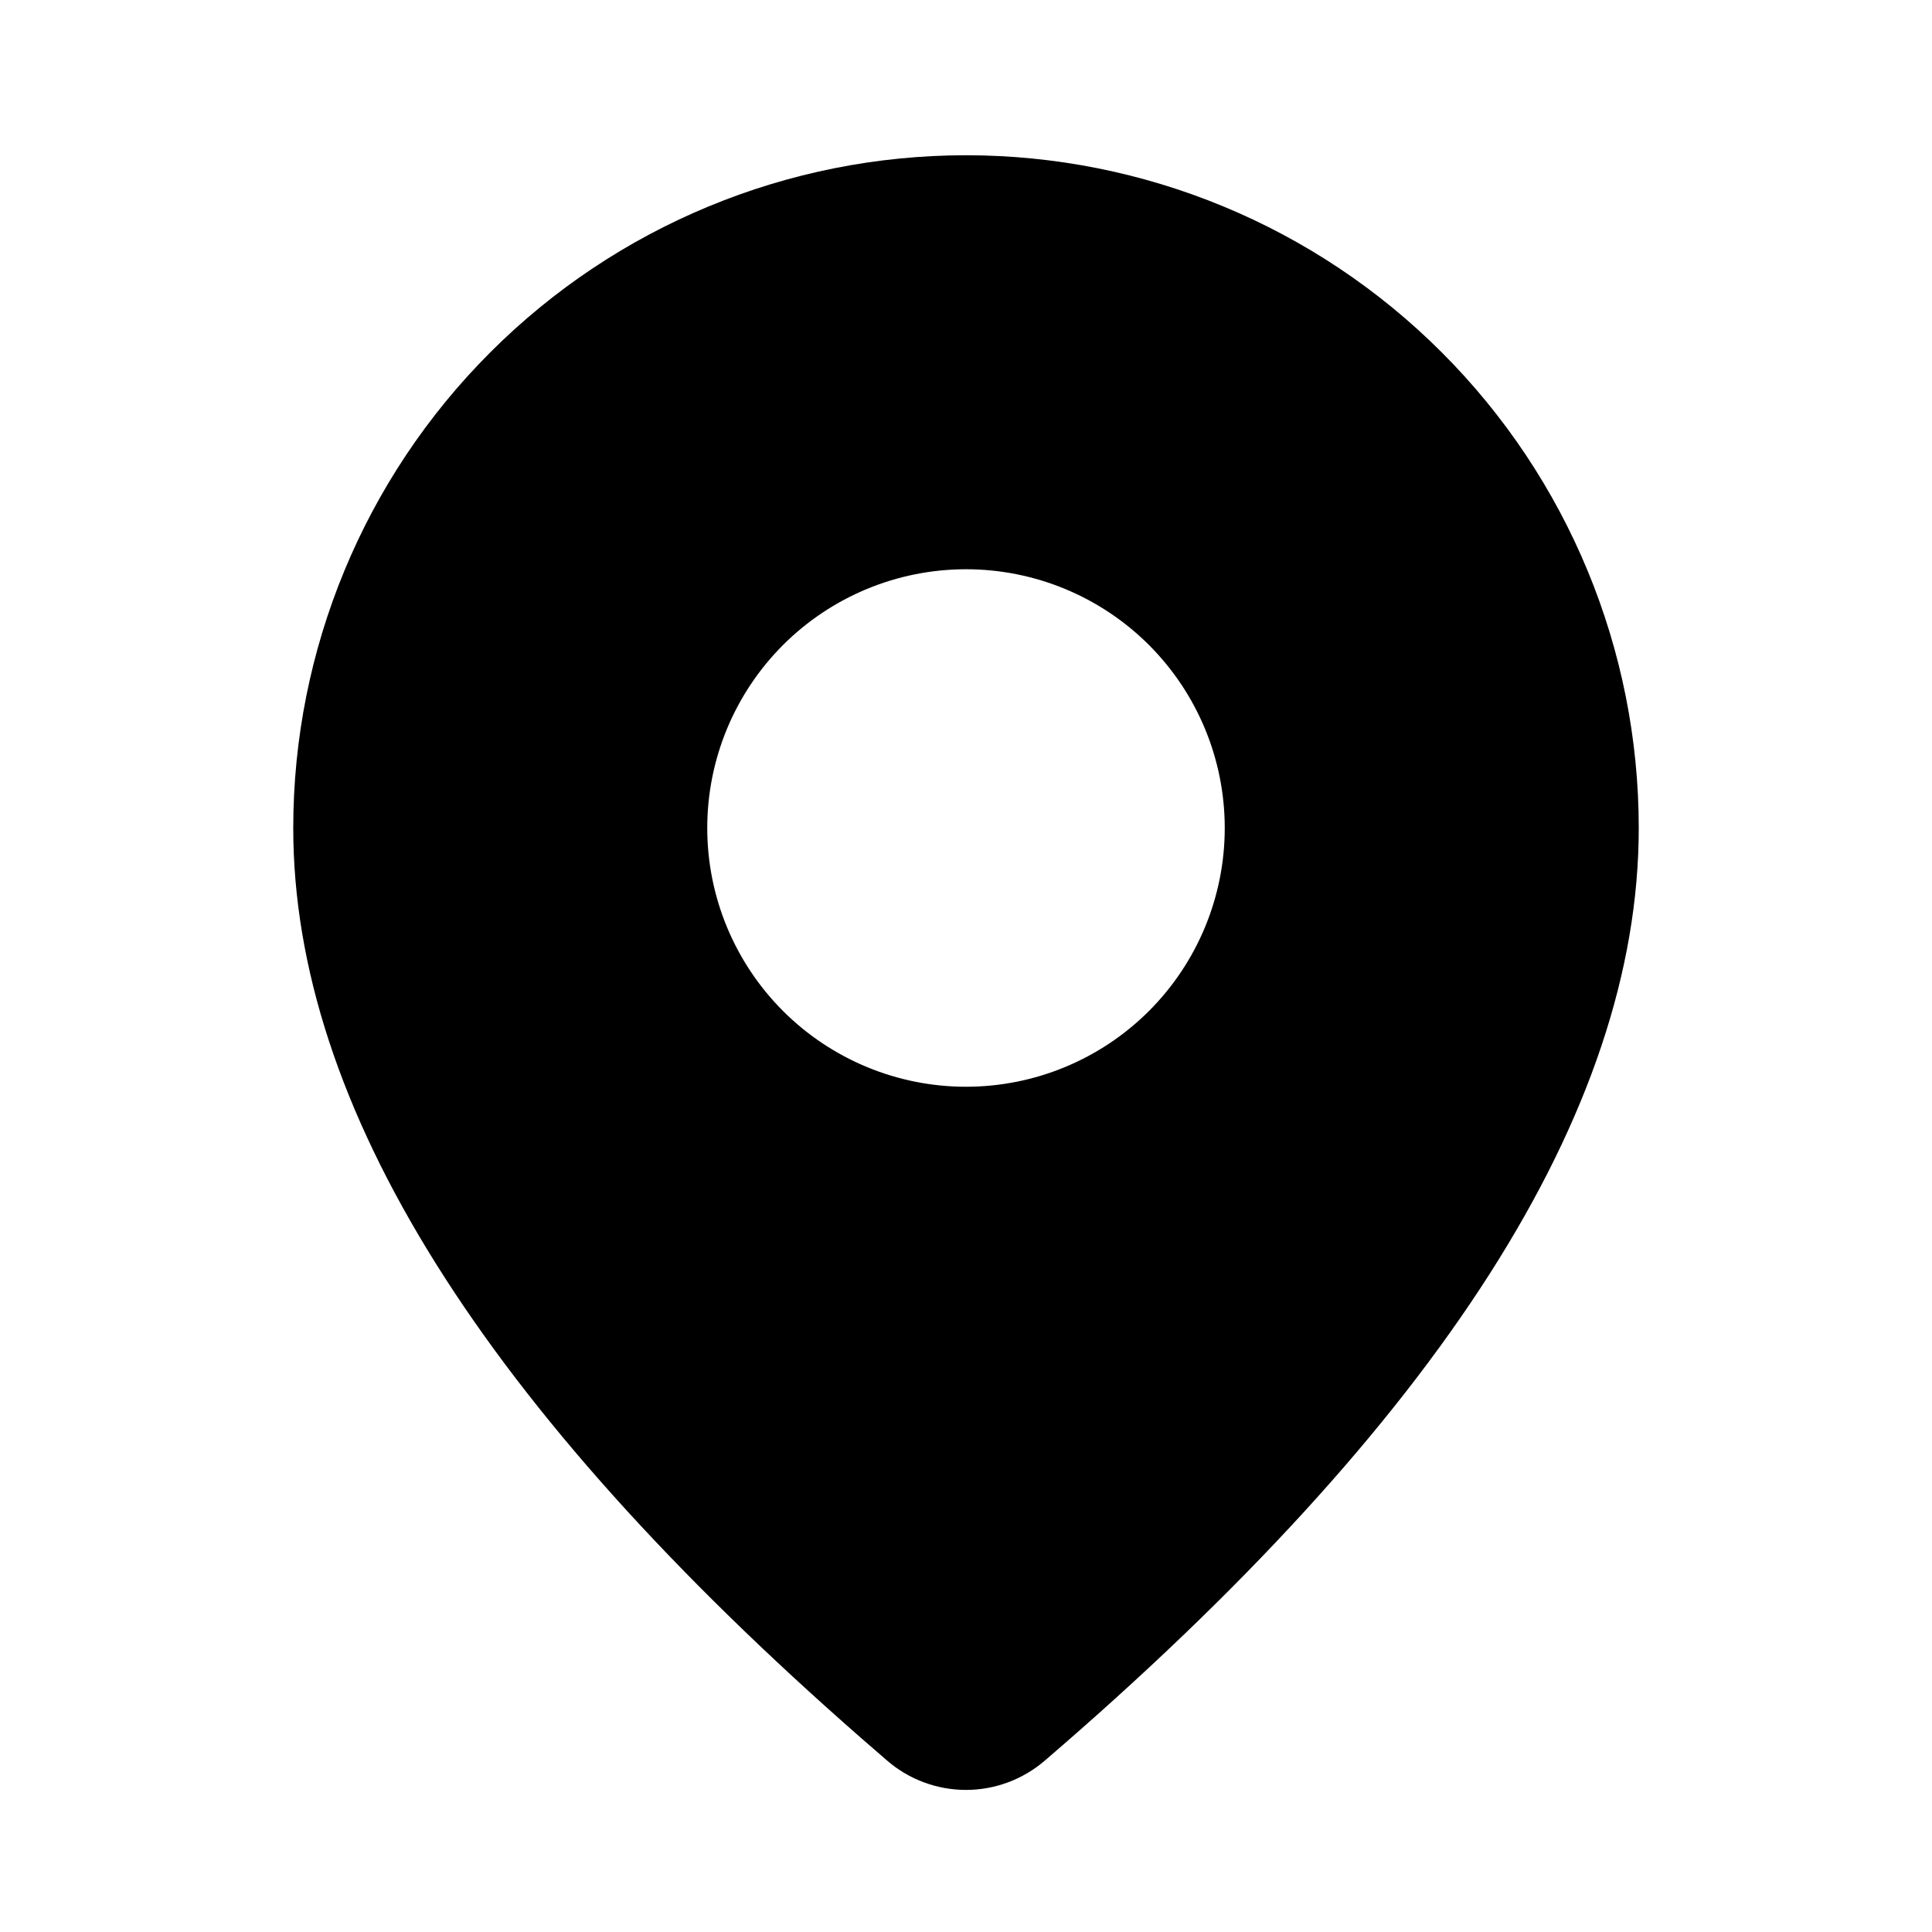 <svg width="28" height="28" viewBox="0 0 28 28" fill="none" xmlns="http://www.w3.org/2000/svg">
<path d="M14 2.25C16.586 2.25 19.066 3.277 20.894 5.106C22.723 6.934 23.75 9.414 23.75 12C23.75 16.12 20.855 20.61 15.14 25.518C14.822 25.791 14.417 25.941 13.998 25.941C13.579 25.94 13.174 25.79 12.857 25.516L12.479 25.188C7.017 20.408 4.25 16.028 4.25 12C4.25 9.414 5.277 6.934 7.106 5.106C8.934 3.277 11.414 2.25 14 2.25ZM14 8.25C13.005 8.25 12.052 8.645 11.348 9.348C10.645 10.052 10.25 11.005 10.25 12C10.25 12.995 10.645 13.948 11.348 14.652C12.052 15.355 13.005 15.75 14 15.75C14.995 15.75 15.948 15.355 16.652 14.652C17.355 13.948 17.75 12.995 17.75 12C17.75 11.005 17.355 10.052 16.652 9.348C15.948 8.645 14.995 8.25 14 8.25Z" fill="black"/>
</svg>
